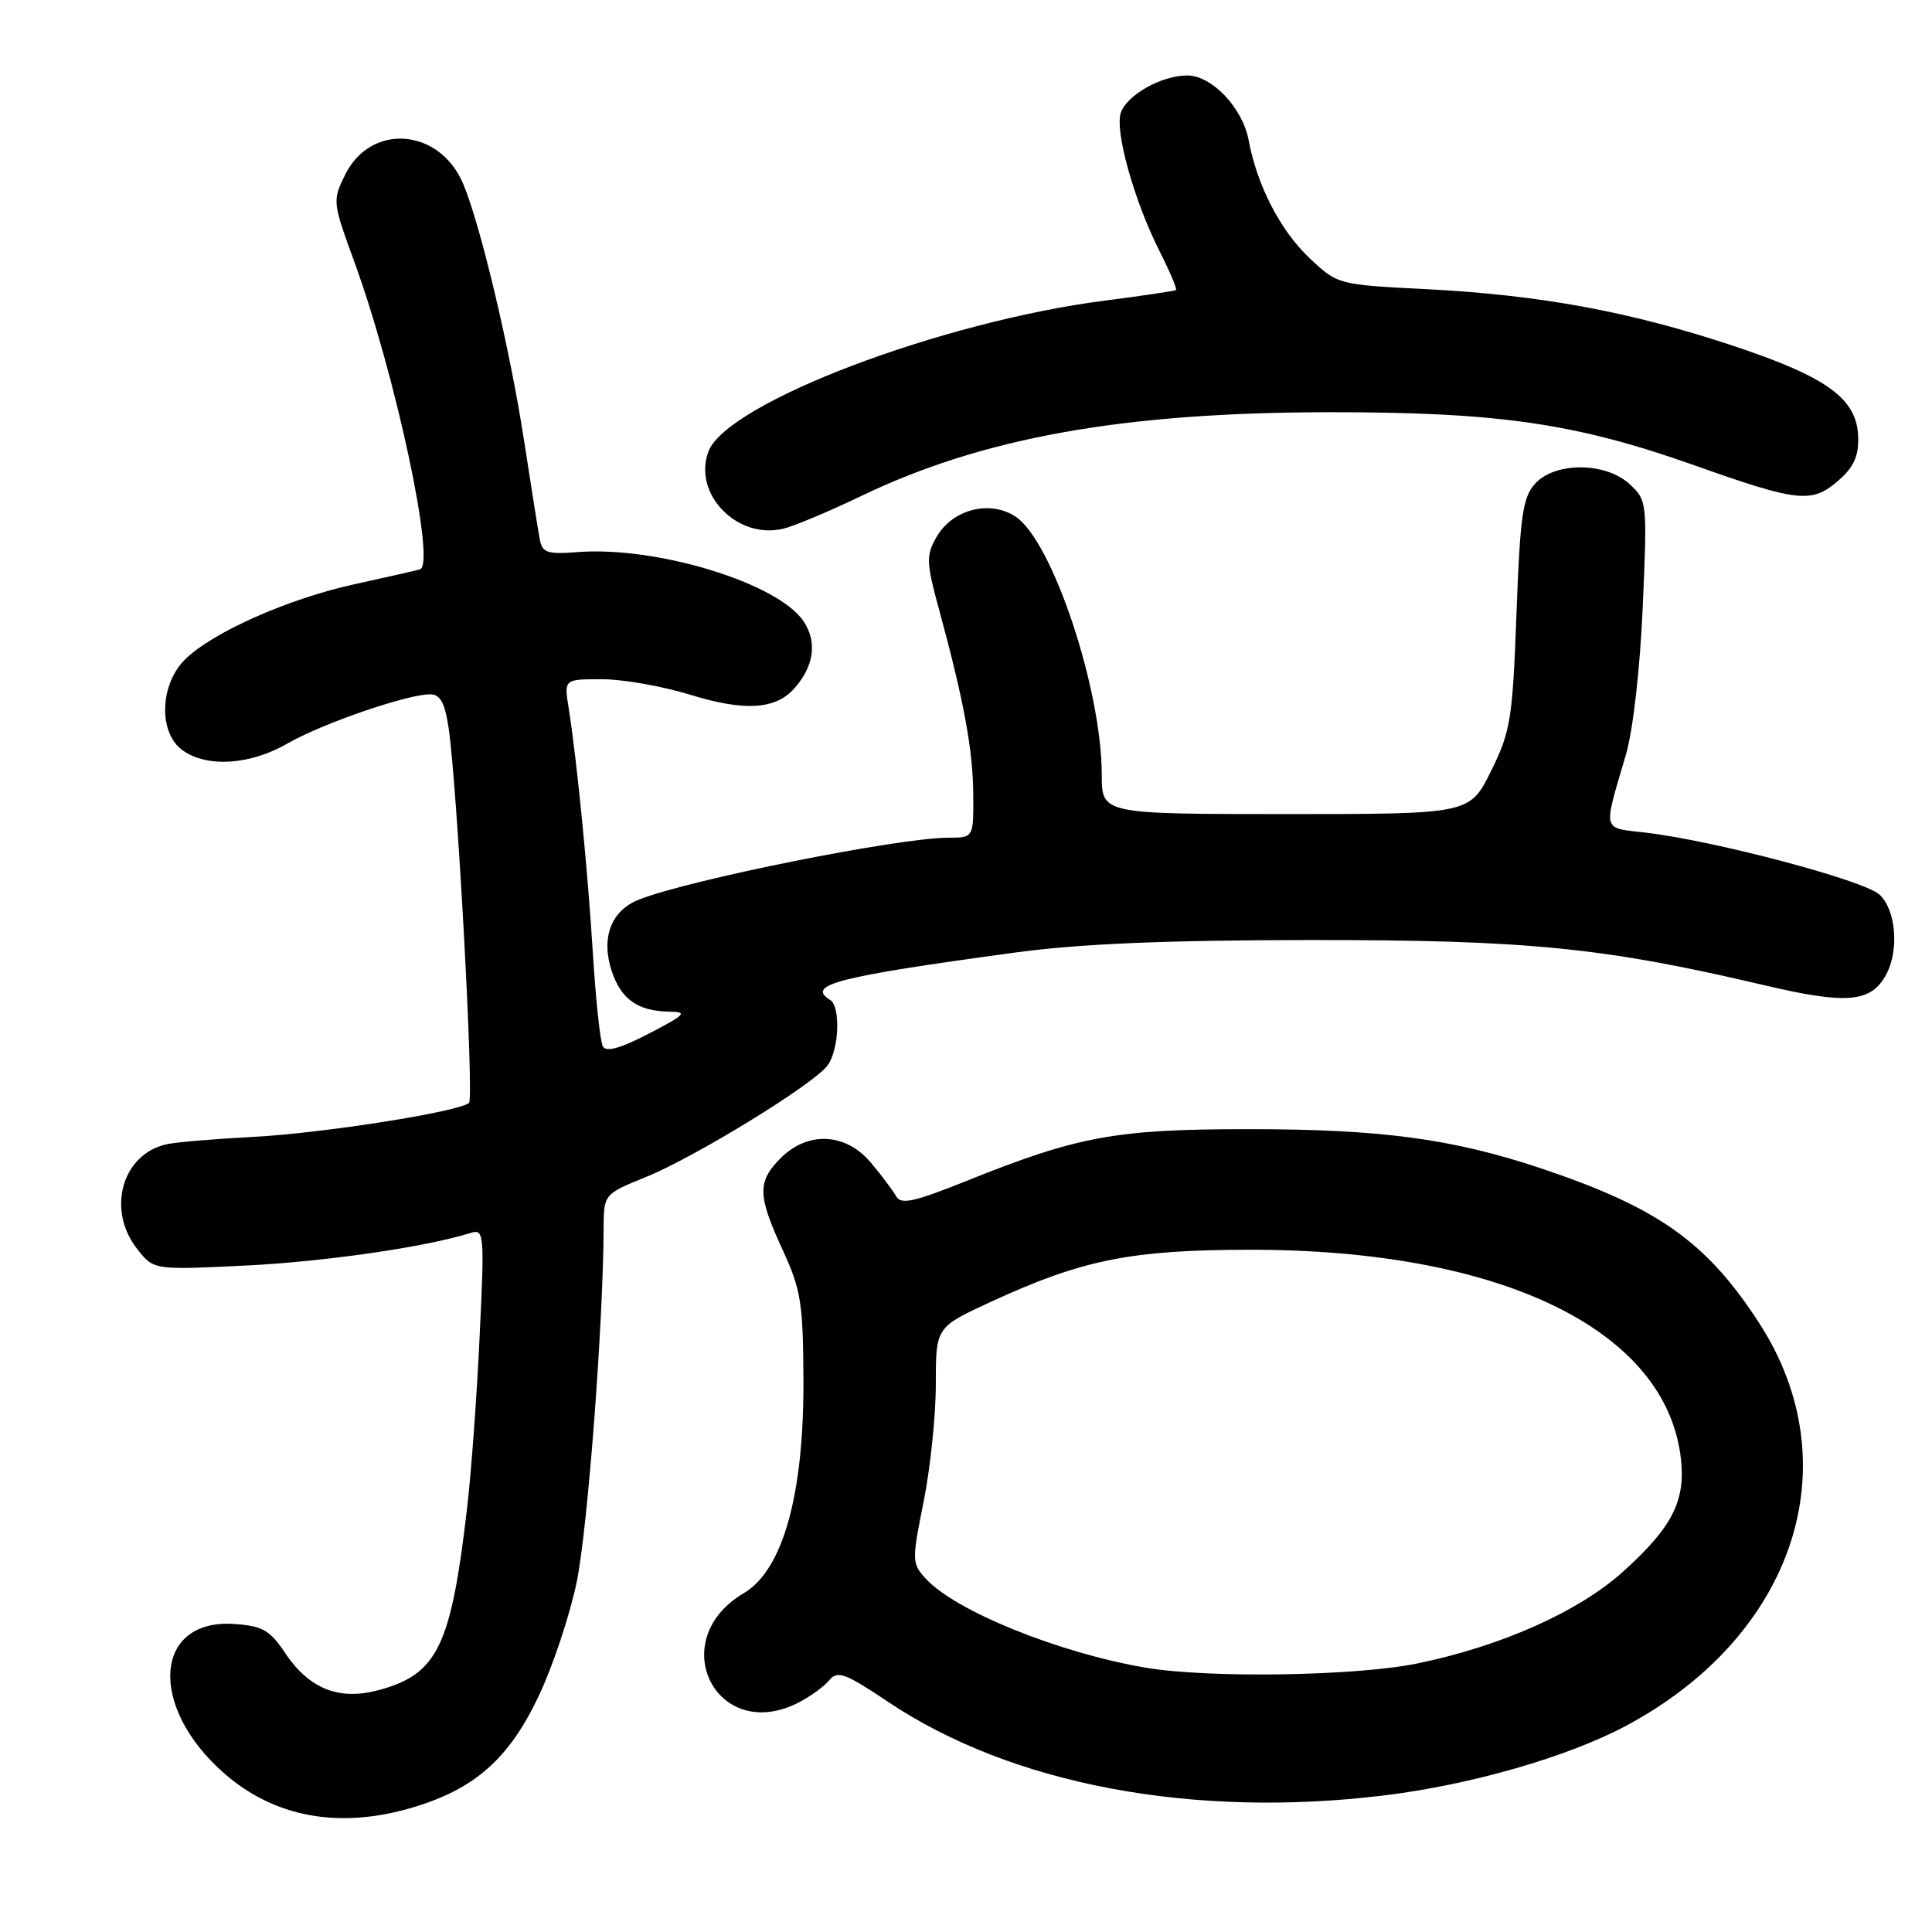 <?xml version="1.0" encoding="UTF-8" standalone="no"?>
<!DOCTYPE svg PUBLIC "-//W3C//DTD SVG 1.1//EN" "http://www.w3.org/Graphics/SVG/1.1/DTD/svg11.dtd" >
<svg xmlns="http://www.w3.org/2000/svg" xmlns:xlink="http://www.w3.org/1999/xlink" version="1.1" viewBox="0 0 256 256">
 <g >
 <path fill="currentColor"
d=" M 54.65 239.51 C 62.88 237.07 67.42 233.07 71.36 224.78 C 73.26 220.78 75.55 213.90 76.44 209.50 C 77.88 202.40 79.93 175.45 79.98 162.87 C 80.00 158.23 80.00 158.23 85.59 155.96 C 92.06 153.34 107.72 143.73 109.63 141.21 C 111.18 139.18 111.42 133.38 110.00 132.50 C 106.74 130.49 110.91 129.42 134.50 126.22 C 143.04 125.06 154.27 124.58 173.50 124.56 C 202.39 124.54 212.51 125.54 233.74 130.54 C 244.73 133.13 247.94 132.85 249.94 129.11 C 251.68 125.87 251.21 120.50 249.02 118.52 C 246.95 116.64 227.26 111.42 218.16 110.34 C 212.18 109.63 212.39 110.43 215.44 100.00 C 216.38 96.82 217.32 88.57 217.67 80.42 C 218.28 66.59 218.25 66.31 215.96 64.17 C 212.78 61.21 206.06 61.17 203.40 64.10 C 201.77 65.91 201.42 68.35 200.94 81.35 C 200.42 95.36 200.16 96.93 197.56 102.19 C 194.74 107.87 194.74 107.87 170.37 107.87 C 146.00 107.86 146.00 107.86 145.99 102.68 C 145.98 91.26 139.42 71.63 134.56 68.45 C 131.12 66.19 126.13 67.51 124.05 71.23 C 122.70 73.62 122.74 74.57 124.41 80.69 C 127.70 92.76 128.93 99.37 128.96 105.25 C 129.00 111.00 129.00 111.00 125.67 111.00 C 119.14 111.00 91.40 116.54 84.67 119.20 C 80.98 120.65 79.60 124.25 81.05 128.65 C 82.29 132.41 84.51 133.98 88.68 134.05 C 91.17 134.09 90.86 134.42 86.00 136.95 C 82.20 138.92 80.31 139.45 79.88 138.65 C 79.53 138.02 78.95 132.55 78.57 126.50 C 77.89 115.40 76.44 100.66 75.34 93.75 C 74.74 90.00 74.74 90.00 79.77 90.00 C 82.53 90.00 87.80 90.93 91.47 92.06 C 98.65 94.28 102.80 94.02 105.28 91.19 C 107.86 88.25 108.30 85.10 106.50 82.36 C 103.17 77.28 86.99 72.32 76.47 73.16 C 72.55 73.47 71.86 73.24 71.53 71.51 C 71.32 70.40 70.39 64.55 69.46 58.50 C 67.63 46.53 63.71 29.95 61.40 24.42 C 58.30 16.98 49.18 16.23 45.75 23.12 C 44.04 26.58 44.05 26.76 46.94 34.66 C 52.43 49.72 57.80 74.88 55.64 75.45 C 55.01 75.62 51.08 76.51 46.90 77.43 C 38.09 79.37 28.08 83.83 24.49 87.41 C 21.13 90.77 20.99 97.18 24.22 99.44 C 27.51 101.75 33.17 101.36 38.15 98.49 C 42.70 95.87 53.93 92.00 56.99 92.00 C 58.33 92.00 58.94 93.10 59.44 96.43 C 60.57 103.99 62.83 145.46 62.15 146.13 C 60.97 147.29 42.91 150.14 33.63 150.64 C 28.61 150.90 23.48 151.33 22.22 151.59 C 16.21 152.81 14.05 160.25 18.18 165.50 C 20.36 168.28 20.36 168.28 32.43 167.70 C 42.91 167.19 56.34 165.26 62.37 163.37 C 64.15 162.82 64.21 163.42 63.55 177.15 C 63.18 185.04 62.43 195.30 61.88 199.94 C 59.75 218.18 57.96 221.86 50.17 223.95 C 44.92 225.37 40.94 223.78 37.76 219.00 C 35.79 216.03 34.78 215.45 31.12 215.19 C 20.41 214.41 19.55 226.04 29.65 234.93 C 36.35 240.82 44.94 242.39 54.65 239.51 Z  M 183.50 237.89 C 194.87 236.50 207.72 232.80 215.40 228.71 C 237.78 216.78 245.29 194.06 233.06 175.25 C 226.09 164.51 219.64 159.97 204.00 154.75 C 192.38 150.88 182.89 149.62 165.50 149.62 C 147.81 149.62 142.89 150.53 128.03 156.49 C 121.09 159.28 119.38 159.65 118.74 158.51 C 118.31 157.74 116.80 155.73 115.39 154.05 C 112.07 150.10 107.06 149.85 103.45 153.45 C 100.33 156.58 100.37 158.39 103.71 165.63 C 106.14 170.91 106.42 172.66 106.46 183.00 C 106.51 198.12 103.72 208.05 98.56 211.10 C 87.95 217.36 94.95 231.21 105.87 225.57 C 107.40 224.78 109.21 223.46 109.89 222.63 C 110.98 221.32 112.00 221.70 117.67 225.50 C 134.04 236.48 158.08 241.01 183.50 237.89 Z  M 114.10 65.73 C 130.23 57.98 148.75 54.66 176.00 54.62 C 198.56 54.60 208.78 56.08 224.50 61.65 C 238.23 66.52 240.05 66.72 243.50 63.76 C 245.62 61.93 246.29 60.49 246.22 57.92 C 246.07 52.81 242.13 49.95 229.44 45.75 C 215.89 41.26 203.95 39.07 188.88 38.31 C 177.28 37.72 177.25 37.71 173.52 34.20 C 169.65 30.54 166.58 24.61 165.45 18.57 C 164.64 14.28 160.58 10.00 157.31 10.00 C 153.88 10.00 149.25 12.62 148.50 14.99 C 147.72 17.47 150.32 26.72 153.66 33.31 C 155.02 36.00 155.99 38.30 155.82 38.43 C 155.64 38.56 151.45 39.18 146.49 39.82 C 124.69 42.61 96.32 53.39 93.88 59.81 C 91.74 65.44 97.72 71.58 103.85 70.04 C 105.31 69.68 109.92 67.74 114.10 65.73 Z  M 151.83 220.98 C 140.31 219.03 126.51 213.44 122.63 209.14 C 120.83 207.16 120.82 206.74 122.38 199.01 C 123.27 194.58 124.00 187.56 124.00 183.41 C 124.00 175.87 124.00 175.87 131.25 172.52 C 143.39 166.92 149.81 165.62 165.50 165.60 C 198.82 165.54 220.80 176.18 222.73 193.29 C 223.36 198.90 221.56 202.41 215.03 208.28 C 209.14 213.57 198.92 218.13 187.79 220.42 C 179.65 222.09 160.22 222.39 151.83 220.98 Z "/>
</g>
</svg>